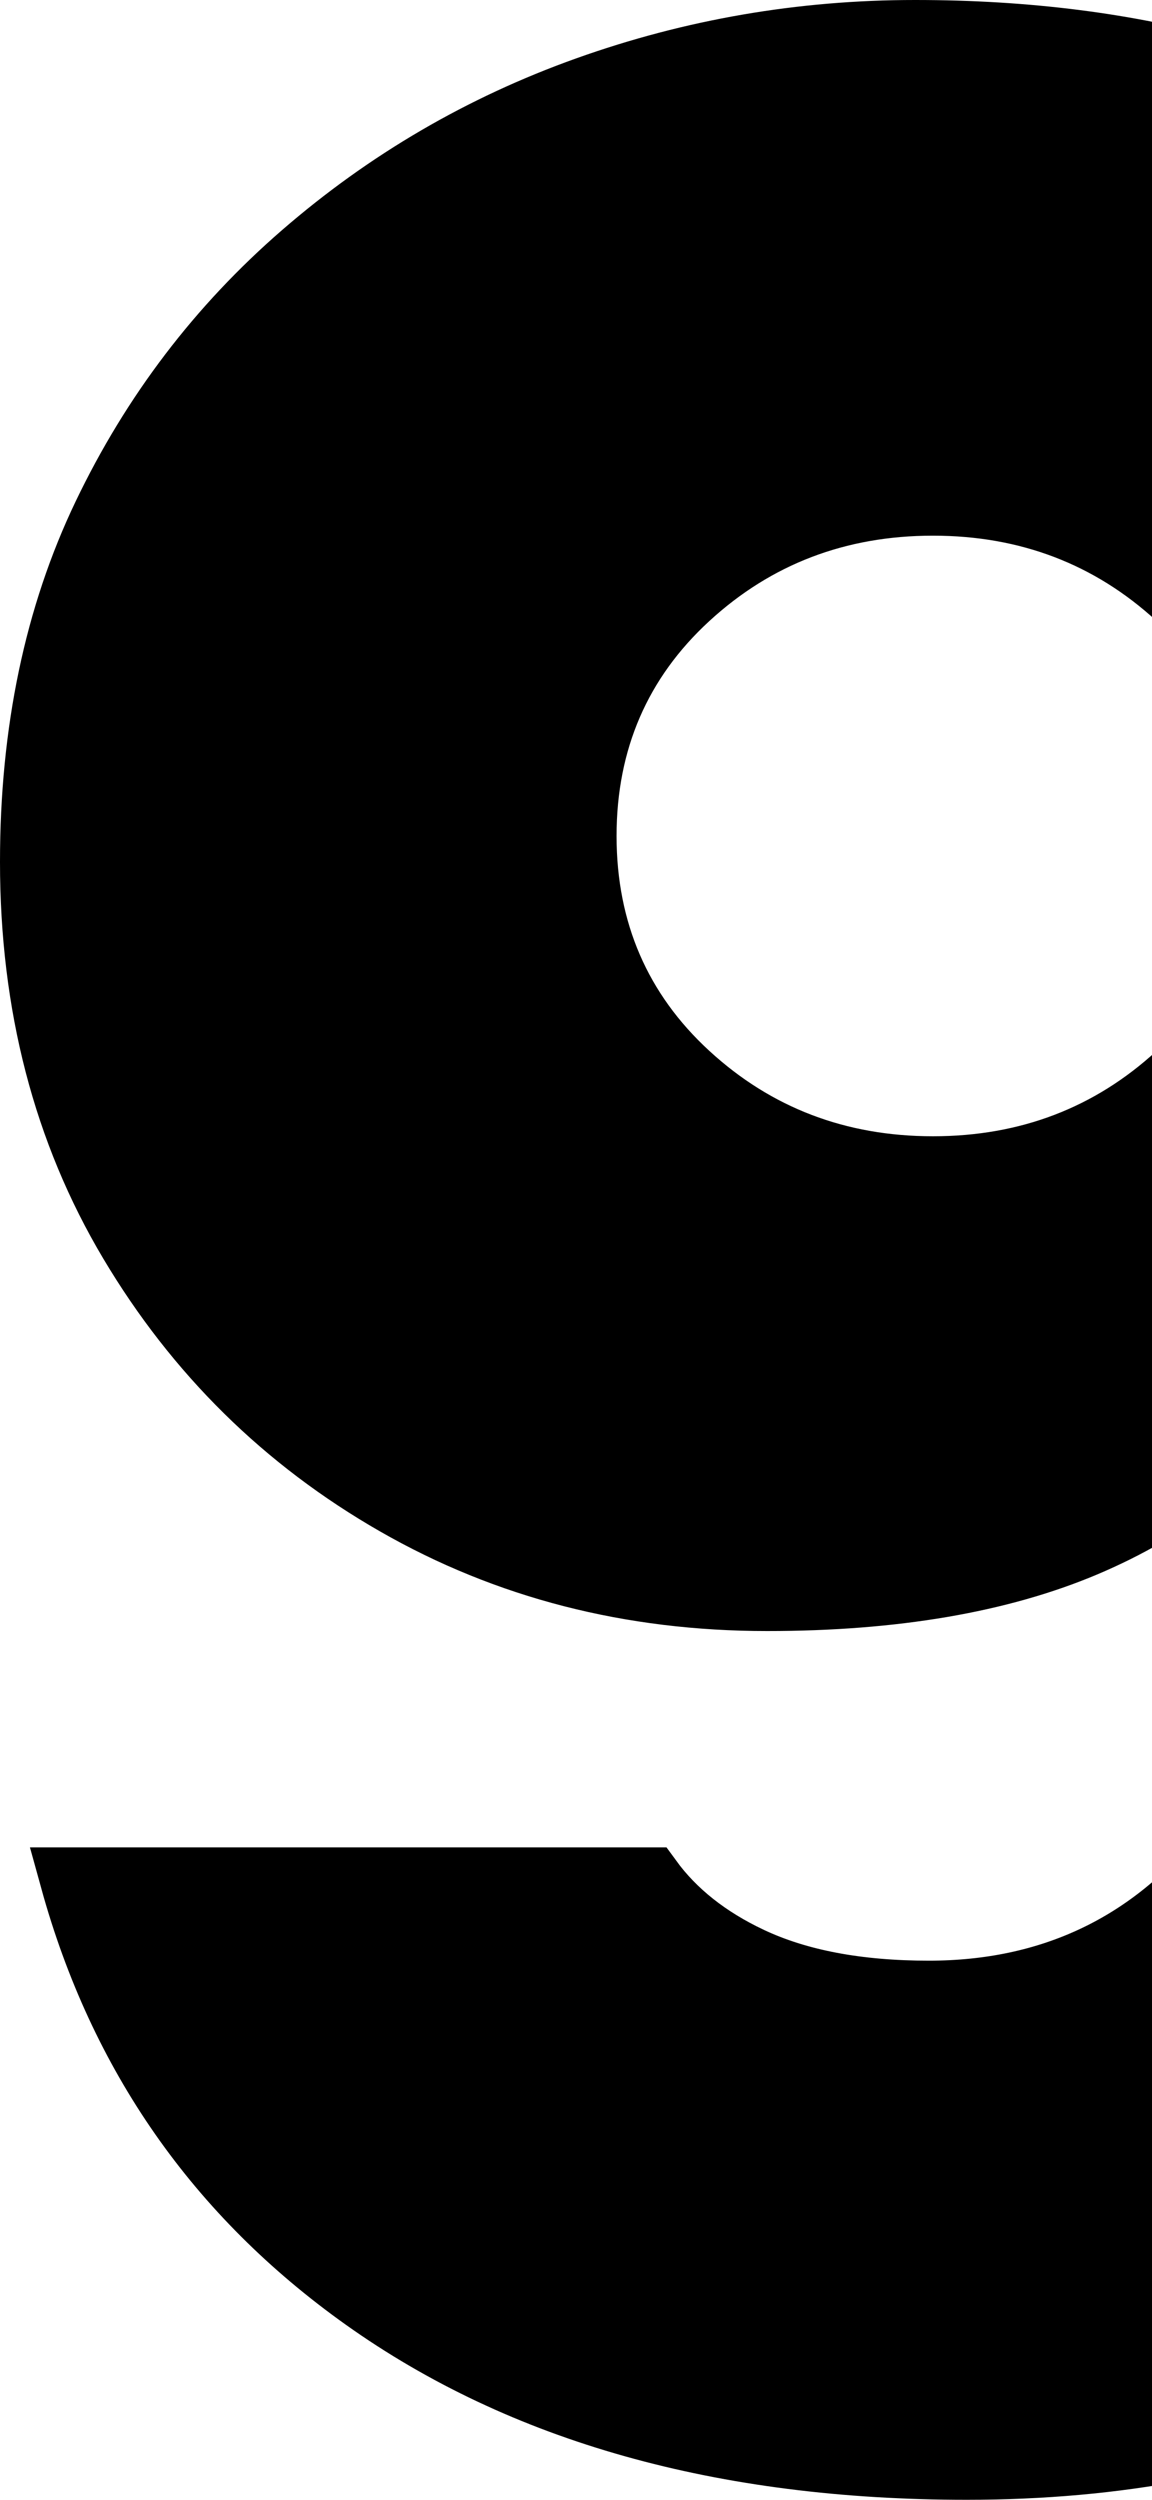 <svg width="100%" height="100%" viewBox="0 0 71 154" xmlns="http://www.w3.org/2000/svg">
  <path
    stroke="currentColor"
    stroke-width="4"
    d="M40.06,115.808 L4.473,115.808 C7.451,126.586 13.436,135.155 22.467,141.582
       C32.213,148.518 44.564,152 59.576,152 C78.214,152 92.511,145.698 102.645,133.075
       C112.854,120.36 118,101.544 118,76.577 C118,62.16 115.679,49.302 111.047,37.989
       C106.453,26.77 99.624,17.98 90.544,11.577
       C81.502,5.201 70.138,2 56.396,2 C49.416,2 42.682,3.16 36.185,5.48
       C29.705,7.794 23.878,11.193 18.695,15.685
       C13.532,20.158 9.459,25.508 6.468,31.749
       C3.493,37.956 2,45.064 2,53.096 C2,61.912 4.028,69.702 8.079,76.506
       C12.143,83.332 17.583,88.693 24.422,92.611
       C31.252,96.524 38.859,98.481 47.279,98.481
       C55.085,98.481 61.61,97.362 66.855,95.148
       C72.057,92.952 76.451,89.597 80.061,85.062
       L84.058,80.039 L83.621,86.444 C82.747,99.224 80.098,108.438 75.553,114.107
       C70.931,119.872 64.773,122.788 57.244,122.788
       C52.869,122.788 49.19,122.1 46.213,120.693
       C43.593,119.455 41.531,117.826 40.06,115.808 Z
       M57.5,31 C63.366,31 68.442,32.936 72.63,36.783
       C76.861,40.668 79,45.619 79,51.5
       C79,57.381 76.861,62.332 72.63,66.217
       C68.442,70.064 63.366,72 57.5,72
       C51.634,72 46.558,70.064 42.37,66.217
       C38.139,62.332 36,57.381 36,51.5
       C36,45.619 38.139,40.668 42.37,36.783
       C46.558,32.936 51.634,31 57.5,31 Z"
  />
</svg>
